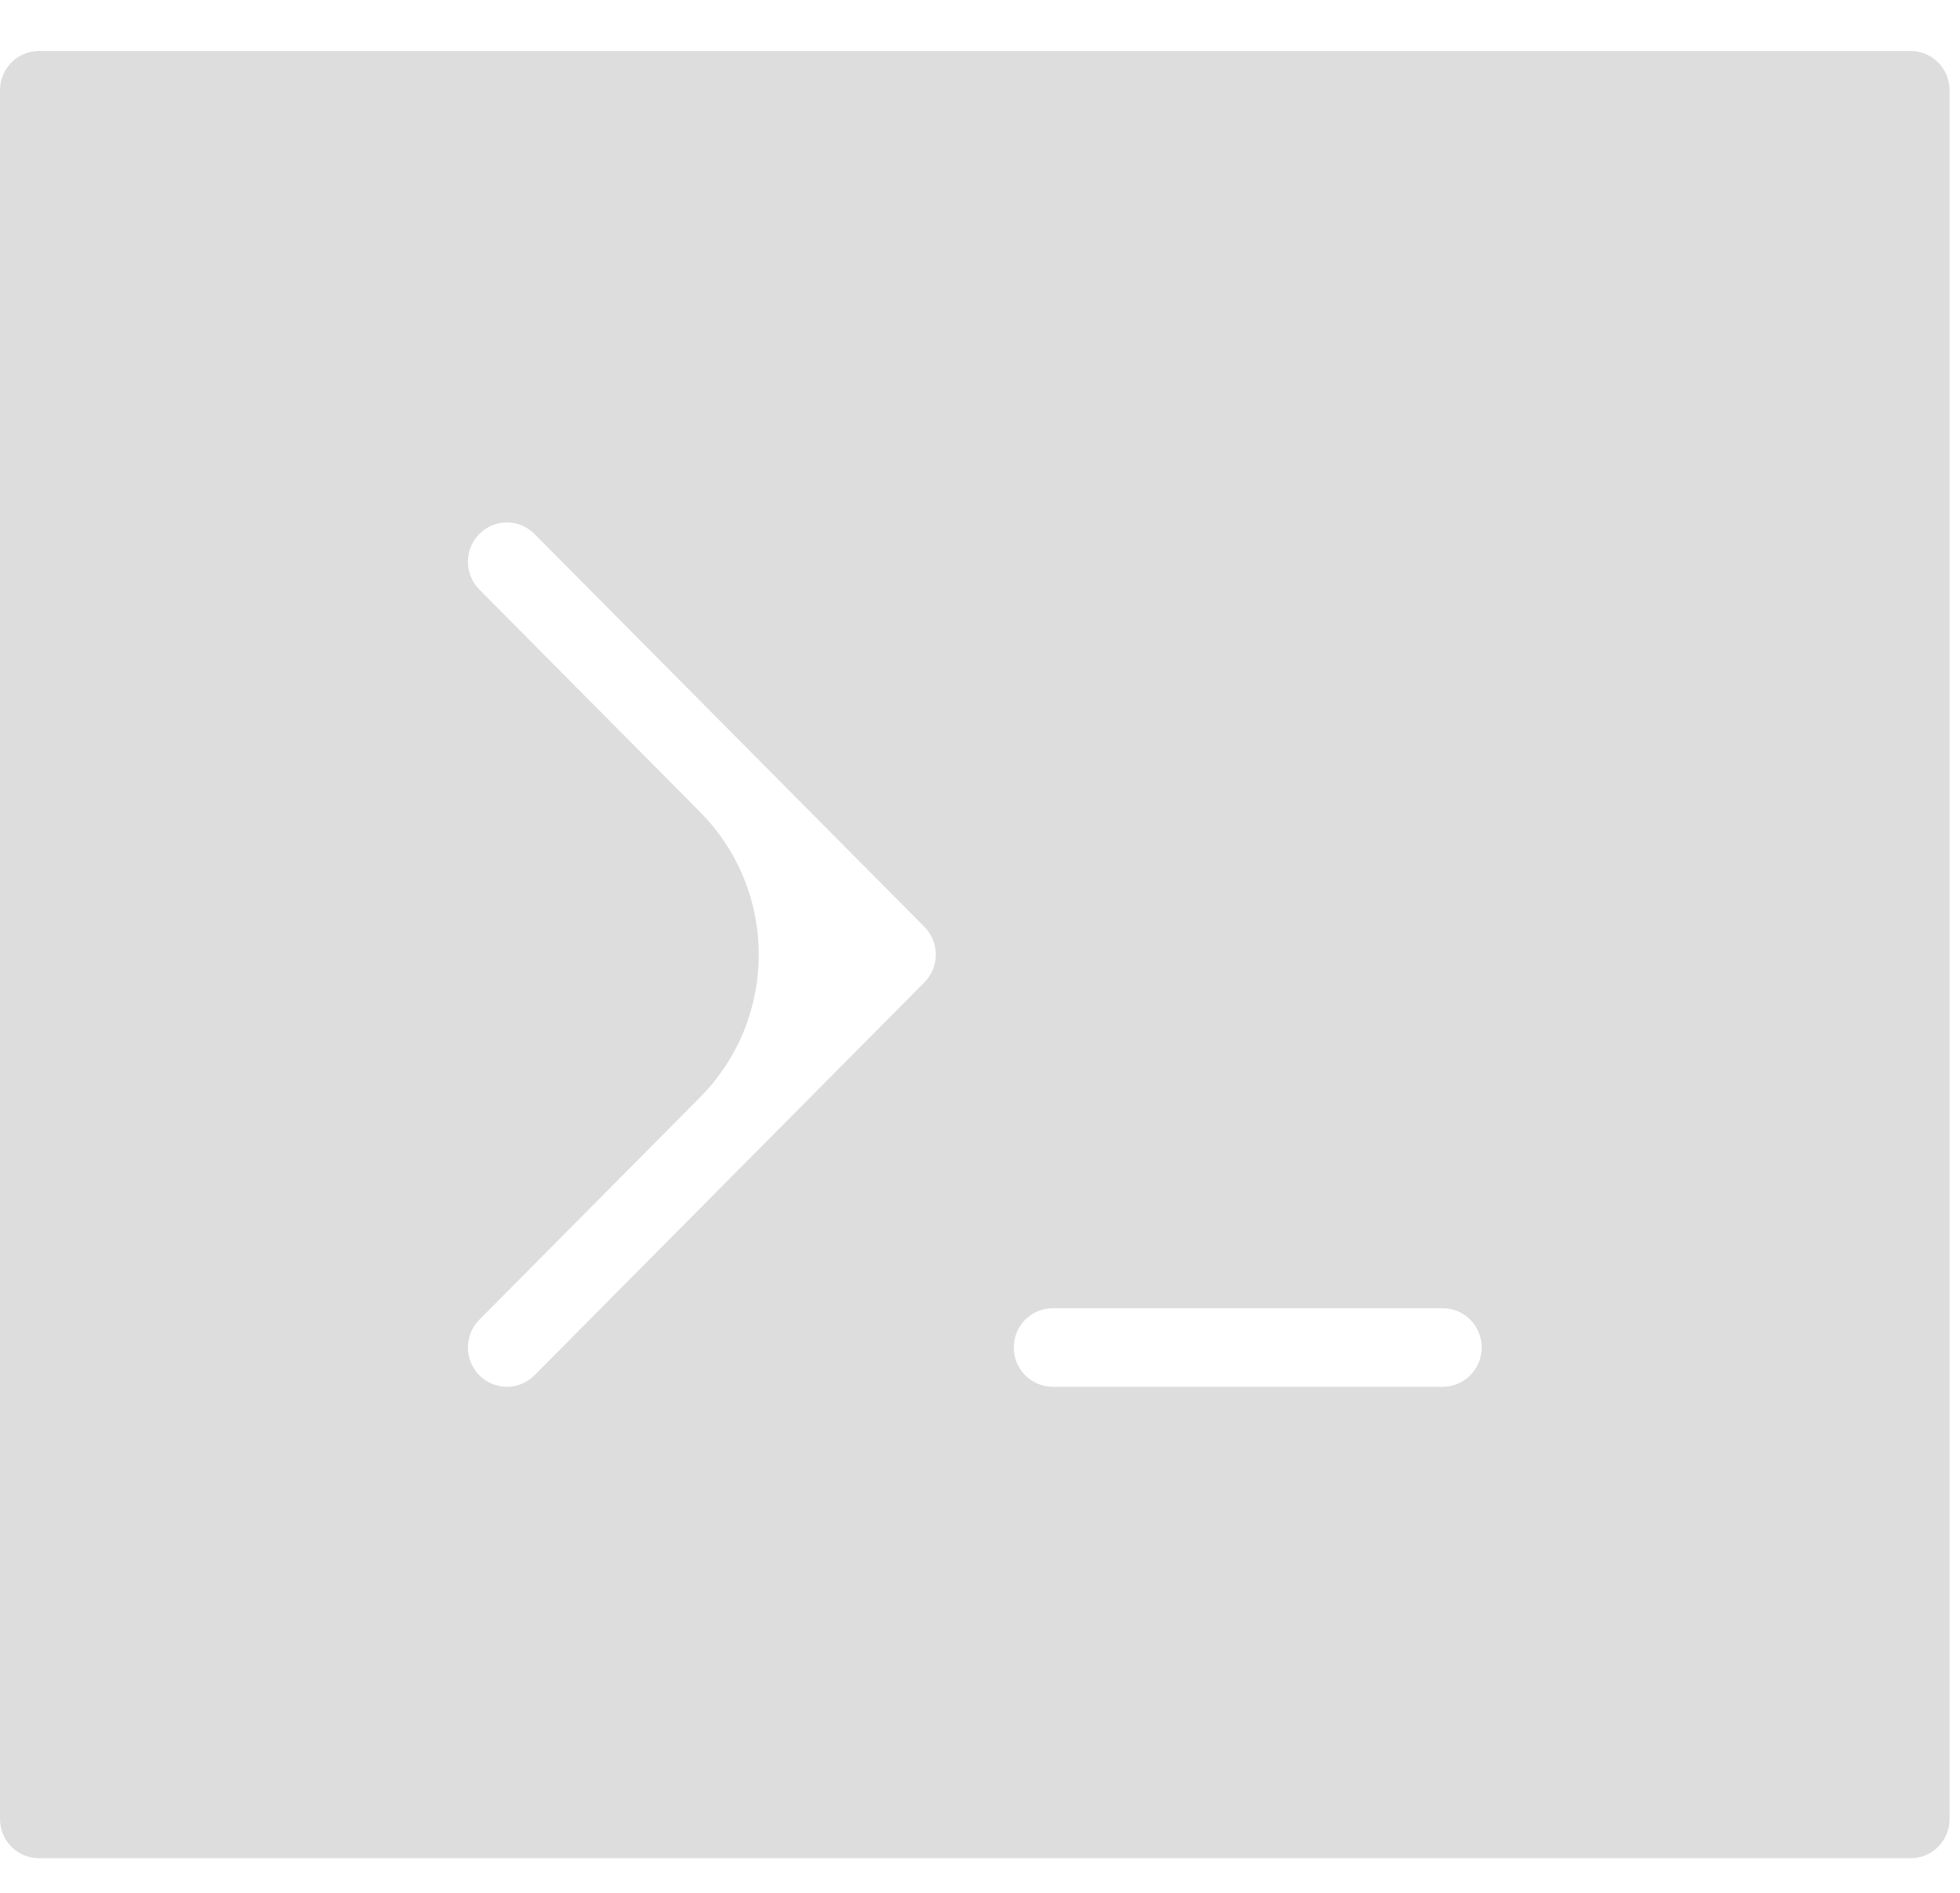 <svg width="29" height="28" viewBox="0 0 29 28" fill="none" xmlns="http://www.w3.org/2000/svg">
<path d="M28.269 0.754H0.577C0.258 0.754 0 1.015 0 1.336V26.907C0 27.229 0.258 27.488 0.577 27.488H28.269C28.588 27.488 28.846 27.229 28.846 26.907V1.336C28.846 1.015 28.588 0.754 28.269 0.754ZM13.677 14.532L7.908 20.344C7.795 20.457 7.648 20.514 7.5 20.514C7.352 20.514 7.205 20.457 7.092 20.344C6.867 20.117 6.867 19.75 7.092 19.522L10.355 16.235C11.517 15.065 11.517 13.178 10.355 12.008L7.092 8.721C6.867 8.493 6.867 8.126 7.092 7.899C7.318 7.671 7.682 7.671 7.908 7.899L13.677 13.71C13.903 13.938 13.903 14.305 13.677 14.532ZM21.346 20.514H15.577C15.258 20.514 15 20.255 15 19.933C15 19.612 15.258 19.352 15.577 19.352H21.346C21.665 19.352 21.923 19.612 21.923 19.933C21.923 20.255 21.665 20.514 21.346 20.514Z" fill="#DDDDDD"/>
</svg>
